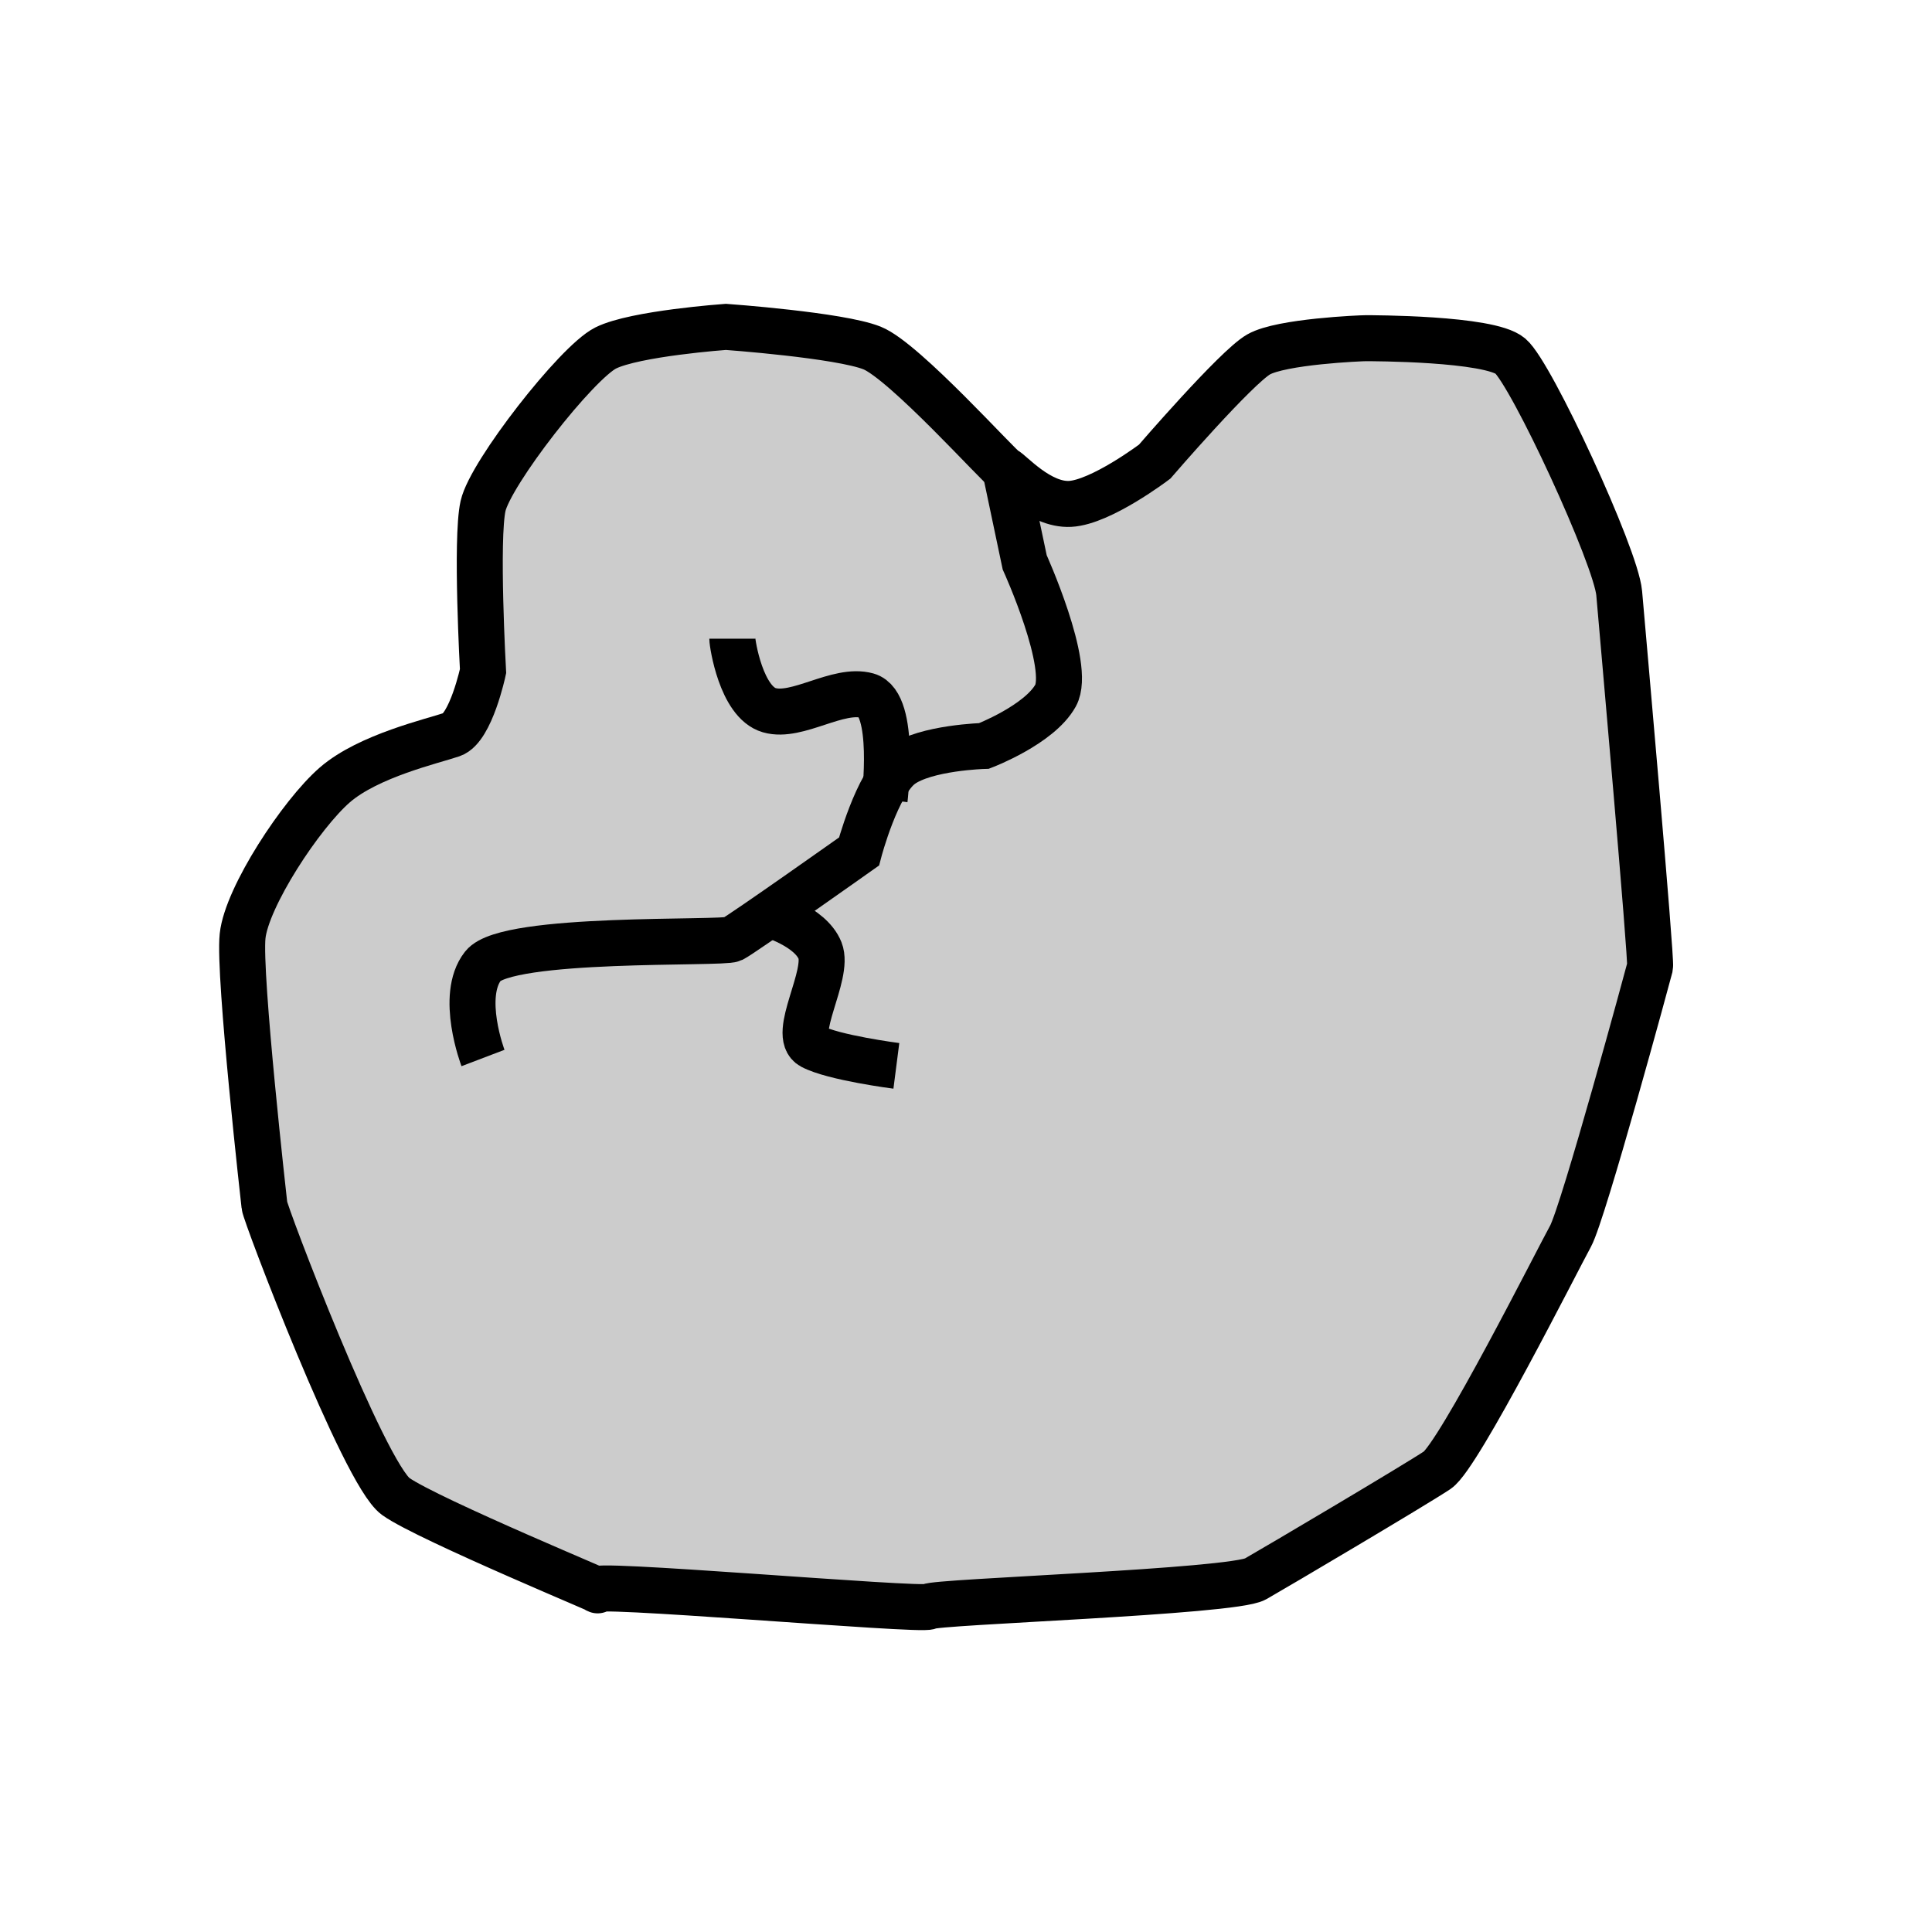<?xml version="1.0" encoding="utf-8"?>
<!-- Generator: Adobe Illustrator 16.0.0, SVG Export Plug-In . SVG Version: 6.00 Build 0)  -->
<!DOCTYPE svg PUBLIC "-//W3C//DTD SVG 1.1//EN" "http://www.w3.org/Graphics/SVG/1.1/DTD/svg11.dtd">
<svg version="1.1" id="Слой_1" xmlns="http://www.w3.org/2000/svg" xmlns:xlink="http://www.w3.org/1999/xlink" x="0px" y="0px"
	 width="42px" height="42px" viewBox="0 0 42 42" enable-background="new 0 0 42 42" xml:space="preserve">
<path fill="#CCCCCC" stroke="#000000" stroke-miterlimit="10" d="M8.603,32.532c-0.696-0.499-2.854-6.183-2.854-6.323
	c0,0-0.566-5.013-0.475-5.861c0.09-0.849,1.271-2.647,2.004-3.284c0.734-0.637,2.137-0.955,2.547-1.096
	c0.412-0.141,0.676-1.377,0.676-1.377s-0.16-2.875,0-3.591s2.031-3.116,2.666-3.435c0.636-0.318,2.613-0.459,2.613-0.459
	s2.472,0.177,3.178,0.459s2.789,2.612,2.895,2.647c0.106,0.035,0.742,0.778,1.412,0.742c0.672-0.036,1.836-0.918,1.836-0.918
	s1.766-2.049,2.26-2.331s2.225-0.353,2.33-0.353c0.106,0,2.684-0.001,3.143,0.388s2.297,4.361,2.366,5.155s0.706,7.98,0.671,8.121
	s-1.449,5.35-1.73,5.86s-2.426,4.77-2.895,5.084c-0.47,0.314-3.461,2.084-3.955,2.366s-6.99,0.493-7.097,0.6
	s-7.768-0.564-7.202-0.353C13.555,34.787,9.299,33.031,8.603,32.532z"/>
<path fill="none" stroke="#000000" stroke-miterlimit="10" d="M10.5,23c0,0-0.513-1.347,0-2s5.209-0.477,5.42-0.583
	c0.213-0.106,2.754-1.906,2.754-1.906s0.389-1.484,0.918-1.872c0.53-0.388,1.801-0.423,1.801-0.423s1.2-0.459,1.554-1.095
	s-0.671-2.896-0.671-2.896l-0.424-2.013"/>
<path fill="none" stroke="#000000" stroke-miterlimit="10" d="M19.486,23.171c0,0-1.377-0.177-1.836-0.424s0.389-1.554,0.177-2.083
	s-1.104-0.785-1.104-0.785"/>
<path fill="none" stroke="#000000" stroke-miterlimit="10" d="M15.92,13.885c0,0.106,0.193,1.377,0.803,1.554
	s1.493-0.494,2.129-0.317c0.635,0.177,0.379,2.256,0.379,2.256"/>
<g>
</g>
<g>
</g>
<g>
</g>
<g>
</g>
<g>
</g>
<g>
</g>
<g>
</g>
<g>
</g>
<g>
</g>
<g>
</g>
<g>
</g>
<g>
</g>
<g>
</g>
<g>
</g>
<g>
</g>
</svg>
